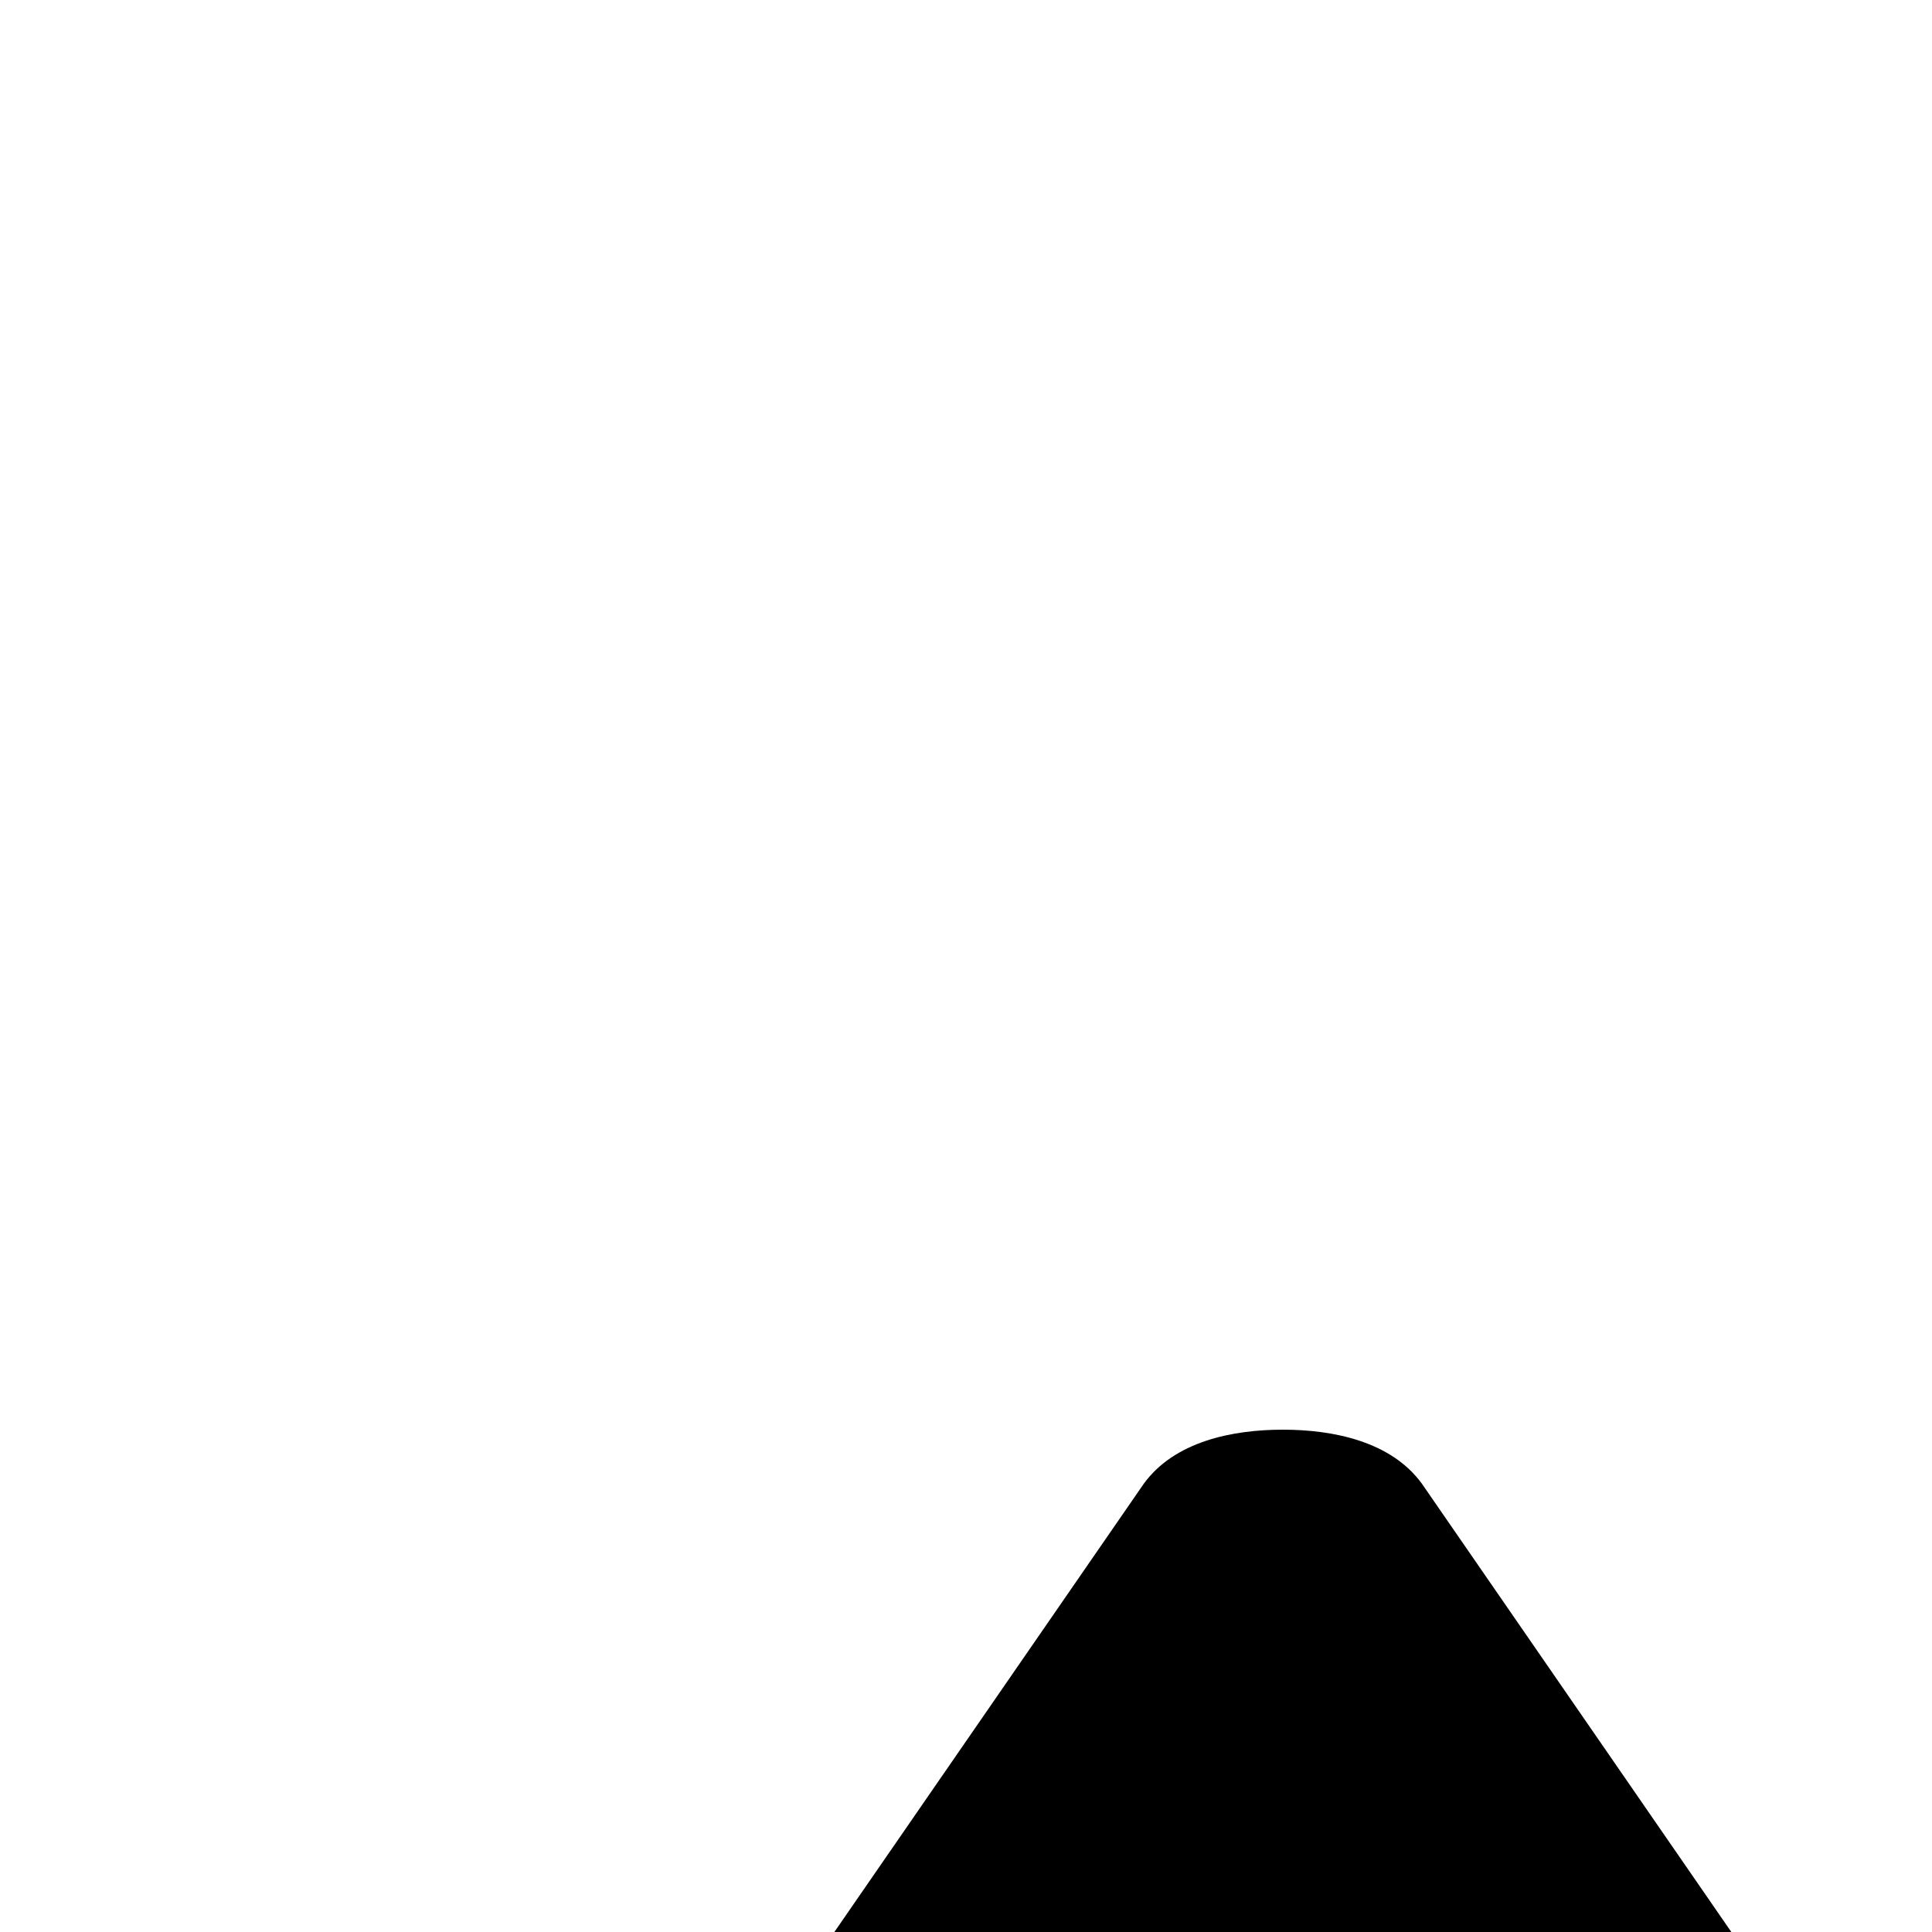 <svg version="1.1" xmlns="http://www.w3.org/2000/svg" xmlns:xlink="http://www.w3.org/1999/xlink" viewBox="0,0,500,500">
	<g>
		<path d="M0,0M573,681 C573,681,368,384,368,384 C360,373,345,370,332,370 C319,370,304,373,296,384 C296,384,91,681,91,681 C85,689,82,699,82,709 C82,736,105,756,132,756 C145,756,158,748,168,738 C168,738,332,533,332,533 C332,533,496,738,496,738 C506,748,519,756,532,756 C559,756,582,736,582,709 C582,699,579,689,573,681 C573,681,573,681,573,681Z "/>
	</g>
</svg>